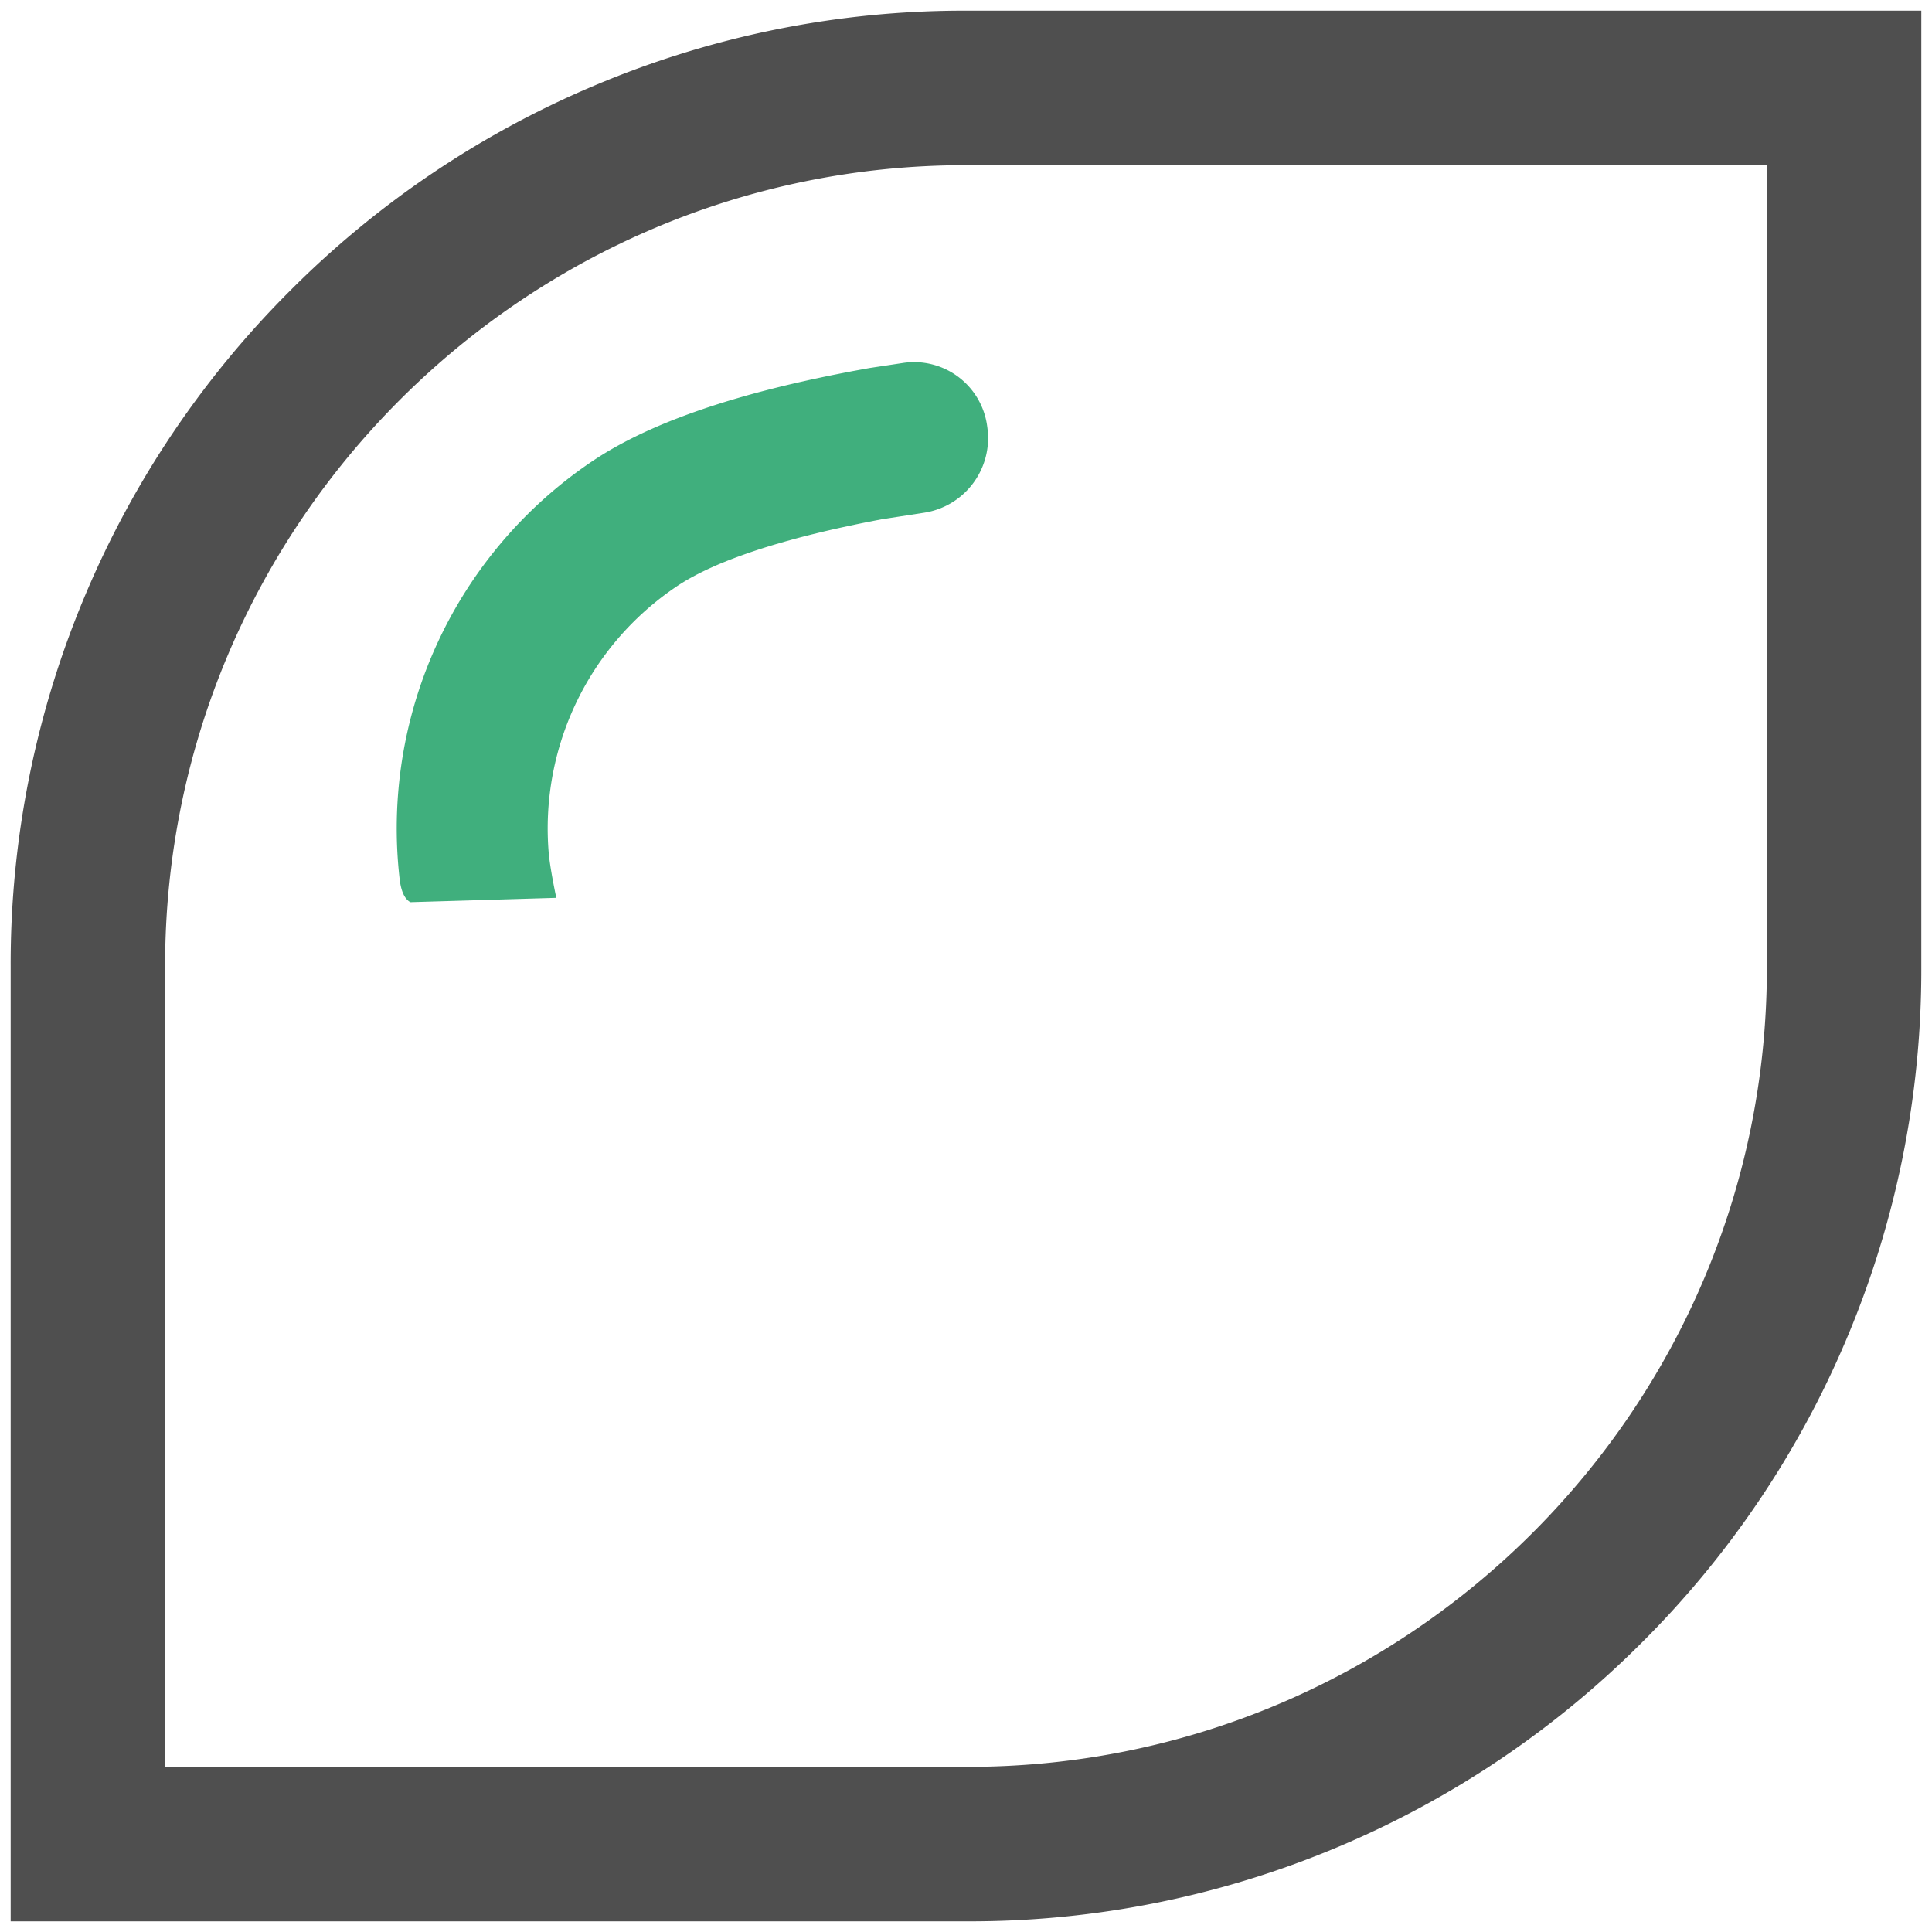 <?xml version="1.0" standalone="no"?><!DOCTYPE svg PUBLIC "-//W3C//DTD SVG 1.1//EN" "http://www.w3.org/Graphics/SVG/1.1/DTD/svg11.dtd"><svg t="1642051488577" class="icon" viewBox="0 0 1024 1024" version="1.1" xmlns="http://www.w3.org/2000/svg" p-id="14243" xmlns:xlink="http://www.w3.org/1999/xlink" width="200" height="200"><defs><style type="text/css"></style></defs><path d="M511.851 5.653a503.061 503.061 0 0 0-197.045 39.797A504.469 504.469 0 0 0 153.92 153.92 504.405 504.405 0 0 0 45.44 314.805a503.072 503.072 0 0 0-39.787 197.045V1018.347h507.552a501.995 501.995 0 0 0 196.629-39.701A503.36 503.36 0 0 0 870.4 870.4a503.36 503.36 0 0 0 108.235-160.555 501.984 501.984 0 0 0 39.701-196.629V5.664H511.851z m424.629 507.563c0 233.387-189.877 423.253-423.253 423.253H87.509V511.861c0-233.973 190.357-424.32 424.331-424.32h424.629v425.685z" fill="#4F4F4F" p-id="14244"></path><path d="M523.253 226.091l0.139 1.077a40 40 0 0 1-33.547 44.576l-22.539 3.488-4.213 0.811-4.139 0.811-2.048 0.416-4.043 0.832-3.968 0.843-3.904 0.853-3.84 0.853-3.755 0.875-3.691 0.885-3.627 0.885-1.792 0.459-3.52 0.896-1.728 0.459-3.413 0.928-3.349 0.928-3.275 0.939-3.2 0.939-3.136 0.96-1.547 0.48-3.019 0.971-1.493 0.491-2.923 0.981-1.44 0.491-2.816 1.003-2.741 1.003-1.344 0.501-2.645 1.013-1.291 0.512-2.528 1.024c-3.925 1.611-7.787 3.371-11.595 5.259l-2.101 1.067-2.027 1.088c-1.675 0.896-3.264 1.813-4.768 2.731l-1.781 1.099a154.581 154.581 0 0 0-69.824 141.973c0.459 5.44 1.813 13.579 4.064 24.384l-77.344 2.304c-3.019-1.664-4.907-5.717-5.675-12.181a234.581 234.581 0 0 1 101.099-220.864c12.523-8.555 27.669-16.267 45.515-23.2l3.477-1.323a377.728 377.728 0 0 1 16.533-5.76l3.851-1.227c2.592-0.811 5.227-1.611 7.925-2.4l4.053-1.173c2.731-0.779 5.504-1.536 8.32-2.293l4.267-1.109a622.56 622.56 0 0 1 17.76-4.288l4.608-1.035 2.325-0.501 4.715-1.003 4.789-0.992 2.411-0.48 4.885-0.96c1.643-0.32 3.285-0.64 4.96-0.939l5.013-0.928 2.549-0.459 17.781-2.688a39.083 39.083 0 0 1 44.587 33.717z" fill="#40AF7D" p-id="14245"></path></svg>